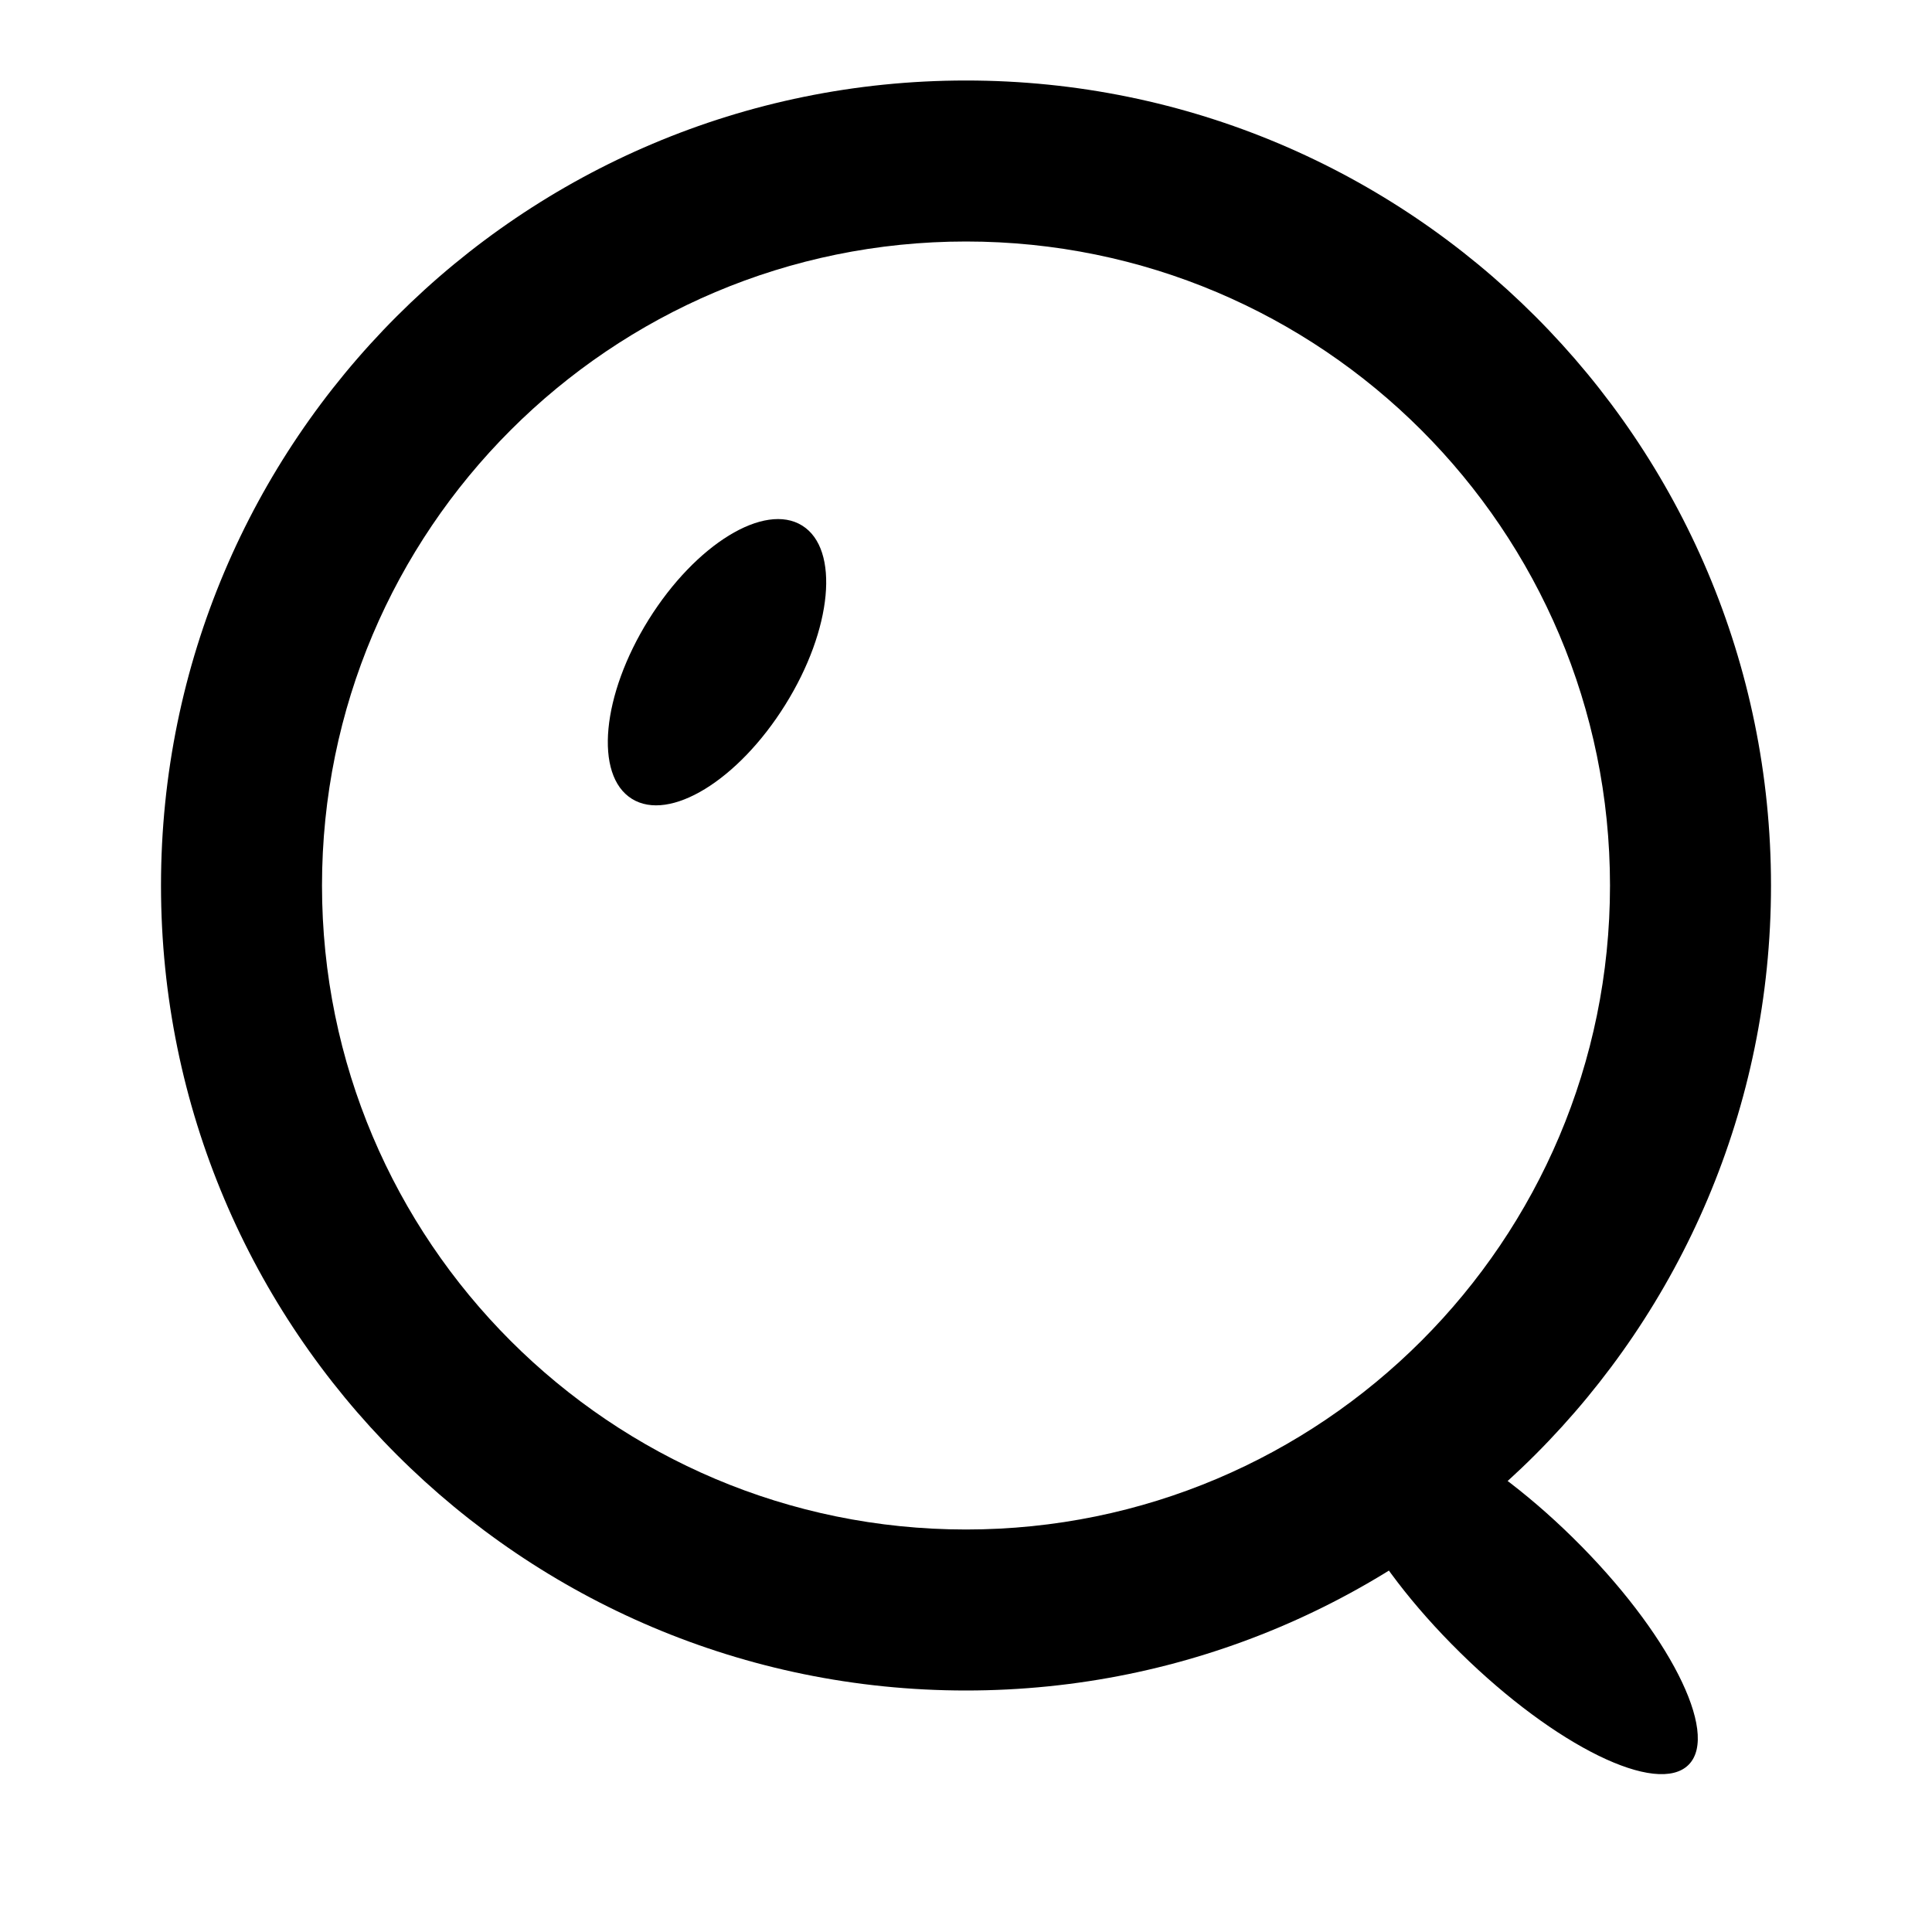 <svg viewBox="0 0 24 24" xmlns="http://www.w3.org/2000/svg">
    <path fill-rule="evenodd" clip-rule="evenodd" d="M12 19C16.418 19 20 15.418 20 11C20 6.582 16.418 3 12 3C7.582 3 4 6.582 4 11C4 15.418 7.582 19 12 19ZM12 21C17.523 21 22 16.523 22 11C22 5.477 17.523 1 12 1C6.477 1 2 5.477 2 11C2 16.523 6.477 21 12 21Z" />
    <path d="M9.965 6.529C10.434 6.821 10.34 7.818 9.755 8.755C9.171 9.693 8.317 10.216 7.849 9.923C7.38 9.631 7.474 8.634 8.058 7.697C8.643 6.76 9.497 6.237 9.965 6.529Z" />
    <path d="M20.978 21.921C20.591 22.315 19.32 21.692 18.139 20.53C16.957 19.368 16.314 18.107 16.701 17.713C17.089 17.319 18.36 17.942 19.541 19.104C20.722 20.266 21.366 21.527 20.978 21.921Z" />
</svg>
